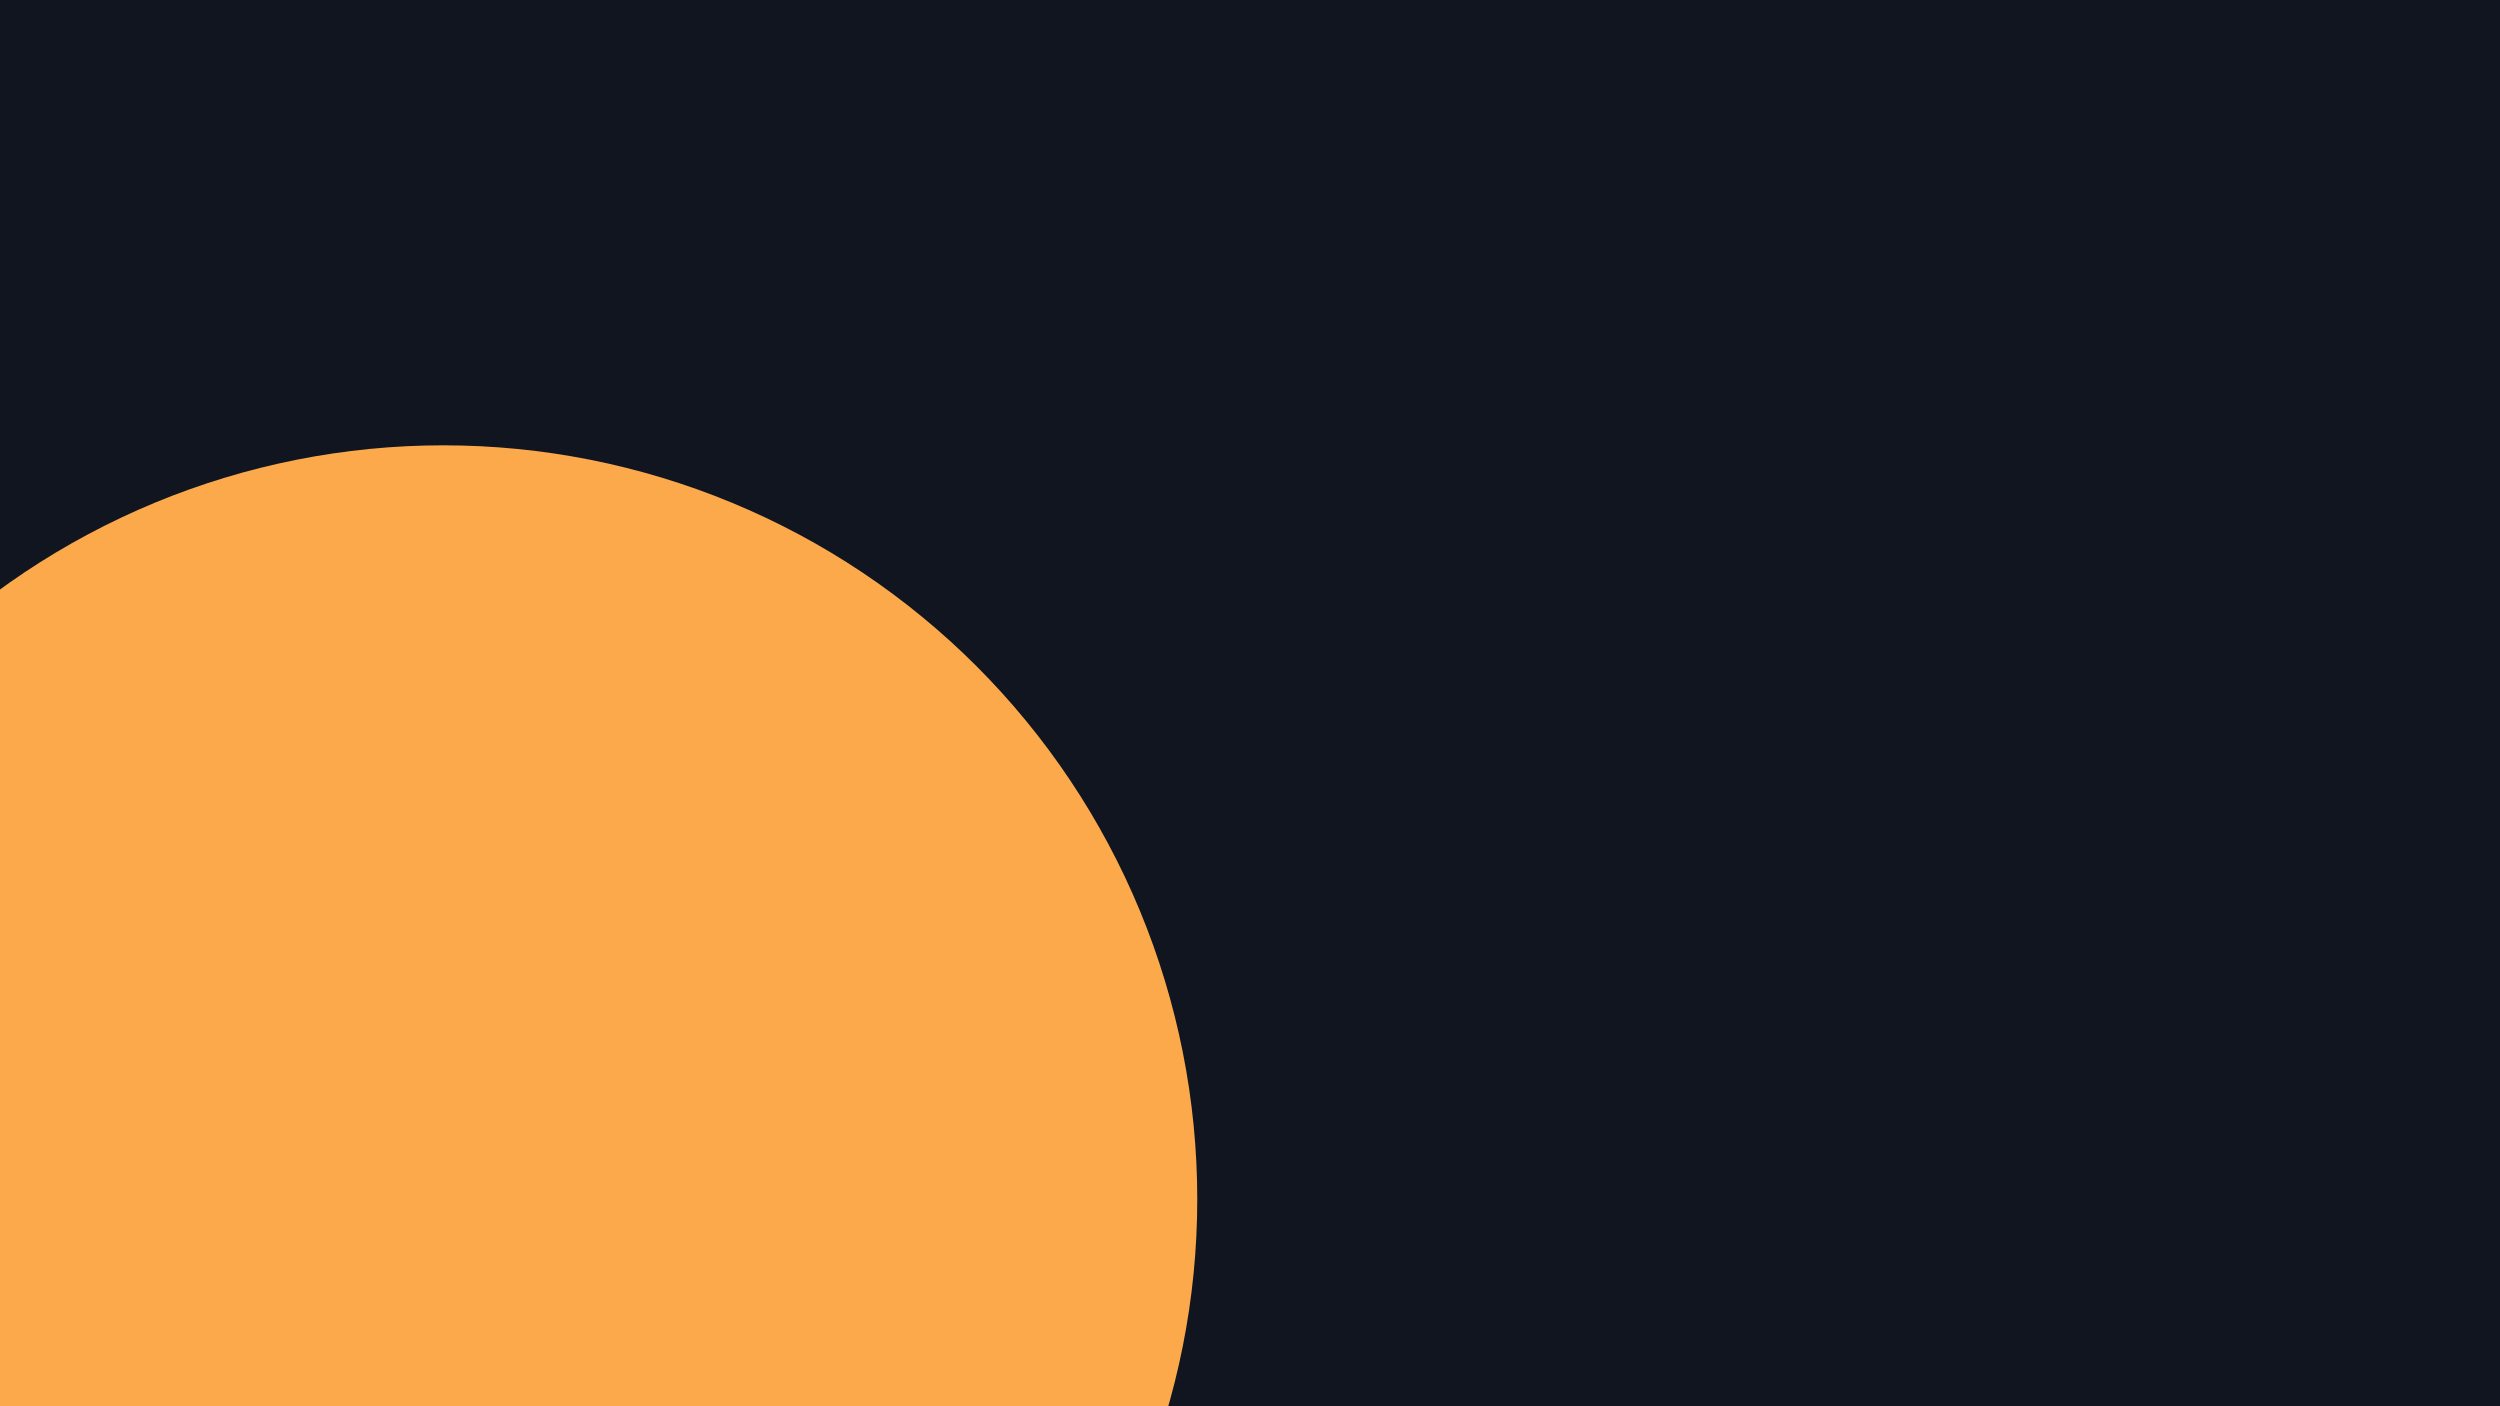 <svg xmlns="http://www.w3.org/2000/svg" xmlns:xlink="http://www.w3.org/1999/xlink" width="1920" zoomAndPan="magnify" viewBox="0 0 1440 810" height="1080" preserveAspectRatio="xMidYMid meet" version="1.0"><defs><clipPath id="fc4a5a5177"><path d="M 0 256.5 L 689.625 256.5 L 689.625 810 L 0 810 Z M 0 256.5 " clip-rule="nonzero"/></clipPath></defs><rect x="-144" width="1728" fill="#ffffff" y="-81" height="972" fill-opacity="1"/><rect x="-144" width="1728" fill="#10151f" y="-81" height="972" fill-opacity="1"/><g clip-path="url(#fc4a5a5177)"><path fill="#fba94b" d="M 689.625 690.75 C 689.625 697.855 689.449 704.961 689.102 712.059 C 688.754 719.156 688.23 726.242 687.535 733.312 C 686.836 740.387 685.969 747.438 684.926 754.469 C 683.883 761.496 682.668 768.496 681.281 775.469 C 679.895 782.438 678.336 789.371 676.609 796.266 C 674.883 803.156 672.988 810.004 670.926 816.805 C 668.863 823.605 666.633 830.352 664.242 837.043 C 661.848 843.734 659.289 850.363 656.57 856.93 C 653.852 863.496 650.969 869.992 647.934 876.414 C 644.895 882.84 641.699 889.188 638.348 895.453 C 635 901.723 631.496 907.902 627.844 914 C 624.191 920.094 620.391 926.098 616.441 932.008 C 612.492 937.914 608.402 943.723 604.168 949.434 C 599.934 955.141 595.562 960.742 591.055 966.234 C 586.547 971.73 581.906 977.109 577.133 982.375 C 572.359 987.641 567.461 992.785 562.438 997.812 C 557.41 1002.836 552.266 1007.734 547 1012.508 C 541.734 1017.281 536.355 1021.922 530.859 1026.43 C 525.367 1030.938 519.766 1035.309 514.059 1039.543 C 508.348 1043.777 502.539 1047.867 496.633 1051.816 C 490.723 1055.766 484.719 1059.566 478.625 1063.219 C 472.527 1066.871 466.348 1070.375 460.078 1073.723 C 453.812 1077.074 447.465 1080.27 441.039 1083.309 C 434.617 1086.348 428.121 1089.227 421.555 1091.945 C 414.988 1094.664 408.359 1097.223 401.668 1099.617 C 394.977 1102.008 388.23 1104.238 381.43 1106.301 C 374.629 1108.363 367.781 1110.258 360.891 1111.984 C 353.996 1113.711 347.062 1115.27 340.094 1116.656 C 333.121 1118.043 326.121 1119.258 319.094 1120.301 C 312.062 1121.344 305.012 1122.211 297.938 1122.91 C 290.867 1123.605 283.781 1124.129 276.684 1124.477 C 269.586 1124.824 262.48 1125 255.375 1125 C 248.27 1125 241.164 1124.824 234.066 1124.477 C 226.969 1124.129 219.883 1123.605 212.812 1122.91 C 205.738 1122.211 198.688 1121.344 191.656 1120.301 C 184.629 1119.258 177.629 1118.043 170.656 1116.656 C 163.688 1115.27 156.754 1113.711 149.859 1111.984 C 142.969 1110.258 136.121 1108.363 129.32 1106.301 C 122.52 1104.238 115.773 1102.008 109.082 1099.617 C 102.391 1097.223 95.762 1094.664 89.195 1091.945 C 82.629 1089.227 76.133 1086.348 69.711 1083.309 C 63.285 1080.27 56.938 1077.074 50.672 1073.723 C 44.402 1070.375 38.223 1066.871 32.125 1063.219 C 26.031 1059.566 20.027 1055.766 14.117 1051.816 C 8.211 1047.867 2.402 1043.777 -3.309 1039.543 C -9.016 1035.309 -14.617 1030.938 -20.109 1026.43 C -25.605 1021.922 -30.984 1017.281 -36.25 1012.508 C -41.516 1007.734 -46.66 1002.836 -51.688 997.812 C -56.711 992.785 -61.609 987.641 -66.383 982.375 C -71.156 977.109 -75.797 971.73 -80.305 966.234 C -84.812 960.742 -89.184 955.141 -93.418 949.434 C -97.652 943.723 -101.742 937.914 -105.691 932.008 C -109.641 926.098 -113.441 920.094 -117.094 914 C -120.746 907.902 -124.25 901.723 -127.598 895.453 C -130.949 889.188 -134.145 882.84 -137.184 876.414 C -140.223 869.992 -143.102 863.496 -145.82 856.93 C -148.539 850.363 -151.098 843.734 -153.492 837.043 C -155.883 830.352 -158.113 823.605 -160.176 816.805 C -162.238 810.004 -164.133 803.156 -165.859 796.266 C -167.59 789.371 -169.145 782.438 -170.531 775.469 C -171.918 768.496 -173.133 761.496 -174.176 754.469 C -175.219 747.438 -176.086 740.387 -176.785 733.312 C -177.48 726.242 -178.004 719.156 -178.352 712.059 C -178.699 704.961 -178.875 697.855 -178.875 690.75 C -178.875 683.645 -178.699 676.539 -178.352 669.441 C -178.004 662.344 -177.48 655.258 -176.785 648.188 C -176.086 641.113 -175.219 634.062 -174.176 627.031 C -173.133 620.004 -171.918 613.004 -170.531 606.031 C -169.145 599.062 -167.59 592.129 -165.859 585.234 C -164.133 578.344 -162.238 571.496 -160.176 564.695 C -158.113 557.895 -155.883 551.148 -153.492 544.457 C -151.098 537.766 -148.539 531.137 -145.82 524.57 C -143.102 518.004 -140.223 511.508 -137.184 505.086 C -134.145 498.66 -130.949 492.312 -127.598 486.047 C -124.25 479.777 -120.746 473.598 -117.094 467.5 C -113.441 461.406 -109.641 455.402 -105.691 449.492 C -101.742 443.586 -97.652 437.777 -93.418 432.066 C -89.184 426.359 -84.812 420.758 -80.305 415.266 C -75.797 409.77 -71.156 404.391 -66.383 399.125 C -61.609 393.859 -56.711 388.715 -51.688 383.688 C -46.66 378.664 -41.516 373.766 -36.25 368.992 C -30.984 364.219 -25.605 359.578 -20.109 355.07 C -14.617 350.562 -9.016 346.191 -3.309 341.957 C 2.402 337.723 8.211 333.633 14.117 329.684 C 20.027 325.734 26.031 321.934 32.125 318.281 C 38.223 314.629 44.402 311.125 50.672 307.777 C 56.938 304.426 63.285 301.23 69.711 298.191 C 76.133 295.152 82.629 292.273 89.195 289.555 C 95.762 286.836 102.391 284.277 109.082 281.883 C 115.773 279.492 122.52 277.262 129.32 275.199 C 136.121 273.137 142.969 271.242 149.859 269.516 C 156.754 267.789 163.688 266.23 170.656 264.844 C 177.629 263.457 184.629 262.242 191.656 261.199 C 198.688 260.156 205.738 259.289 212.812 258.59 C 219.883 257.895 226.969 257.371 234.066 257.023 C 241.164 256.676 248.27 256.5 255.375 256.5 C 262.48 256.5 269.586 256.676 276.684 257.023 C 283.781 257.371 290.867 257.895 297.938 258.59 C 305.012 259.289 312.062 260.156 319.094 261.199 C 326.121 262.242 333.121 263.457 340.094 264.844 C 347.062 266.23 353.996 267.789 360.891 269.516 C 367.781 271.242 374.629 273.137 381.43 275.199 C 388.23 277.262 394.977 279.492 401.668 281.883 C 408.359 284.277 414.988 286.836 421.555 289.555 C 428.121 292.273 434.617 295.152 441.039 298.191 C 447.465 301.23 453.812 304.426 460.078 307.777 C 466.348 311.125 472.527 314.629 478.625 318.281 C 484.719 321.934 490.723 325.734 496.633 329.684 C 502.539 333.633 508.348 337.723 514.059 341.957 C 519.766 346.191 525.367 350.562 530.859 355.07 C 536.355 359.578 541.734 364.219 547 368.992 C 552.266 373.766 557.41 378.664 562.438 383.688 C 567.461 388.715 572.359 393.859 577.133 399.125 C 581.906 404.391 586.547 409.77 591.055 415.266 C 595.562 420.758 599.934 426.359 604.168 432.066 C 608.402 437.777 612.492 443.586 616.441 449.492 C 620.391 455.402 624.191 461.406 627.844 467.5 C 631.496 473.598 635 479.777 638.348 486.047 C 641.699 492.312 644.895 498.66 647.934 505.086 C 650.969 511.508 653.852 518.004 656.57 524.57 C 659.289 531.137 661.848 537.766 664.242 544.457 C 666.633 551.148 668.863 557.895 670.926 564.695 C 672.988 571.496 674.883 578.344 676.609 585.234 C 678.336 592.129 679.895 599.062 681.281 606.031 C 682.668 613.004 683.883 620.004 684.926 627.031 C 685.969 634.062 686.836 641.113 687.535 648.188 C 688.23 655.258 688.754 662.344 689.102 669.441 C 689.449 676.539 689.625 683.645 689.625 690.75 Z M 689.625 690.75 " fill-opacity="1" fill-rule="nonzero"/></g></svg>